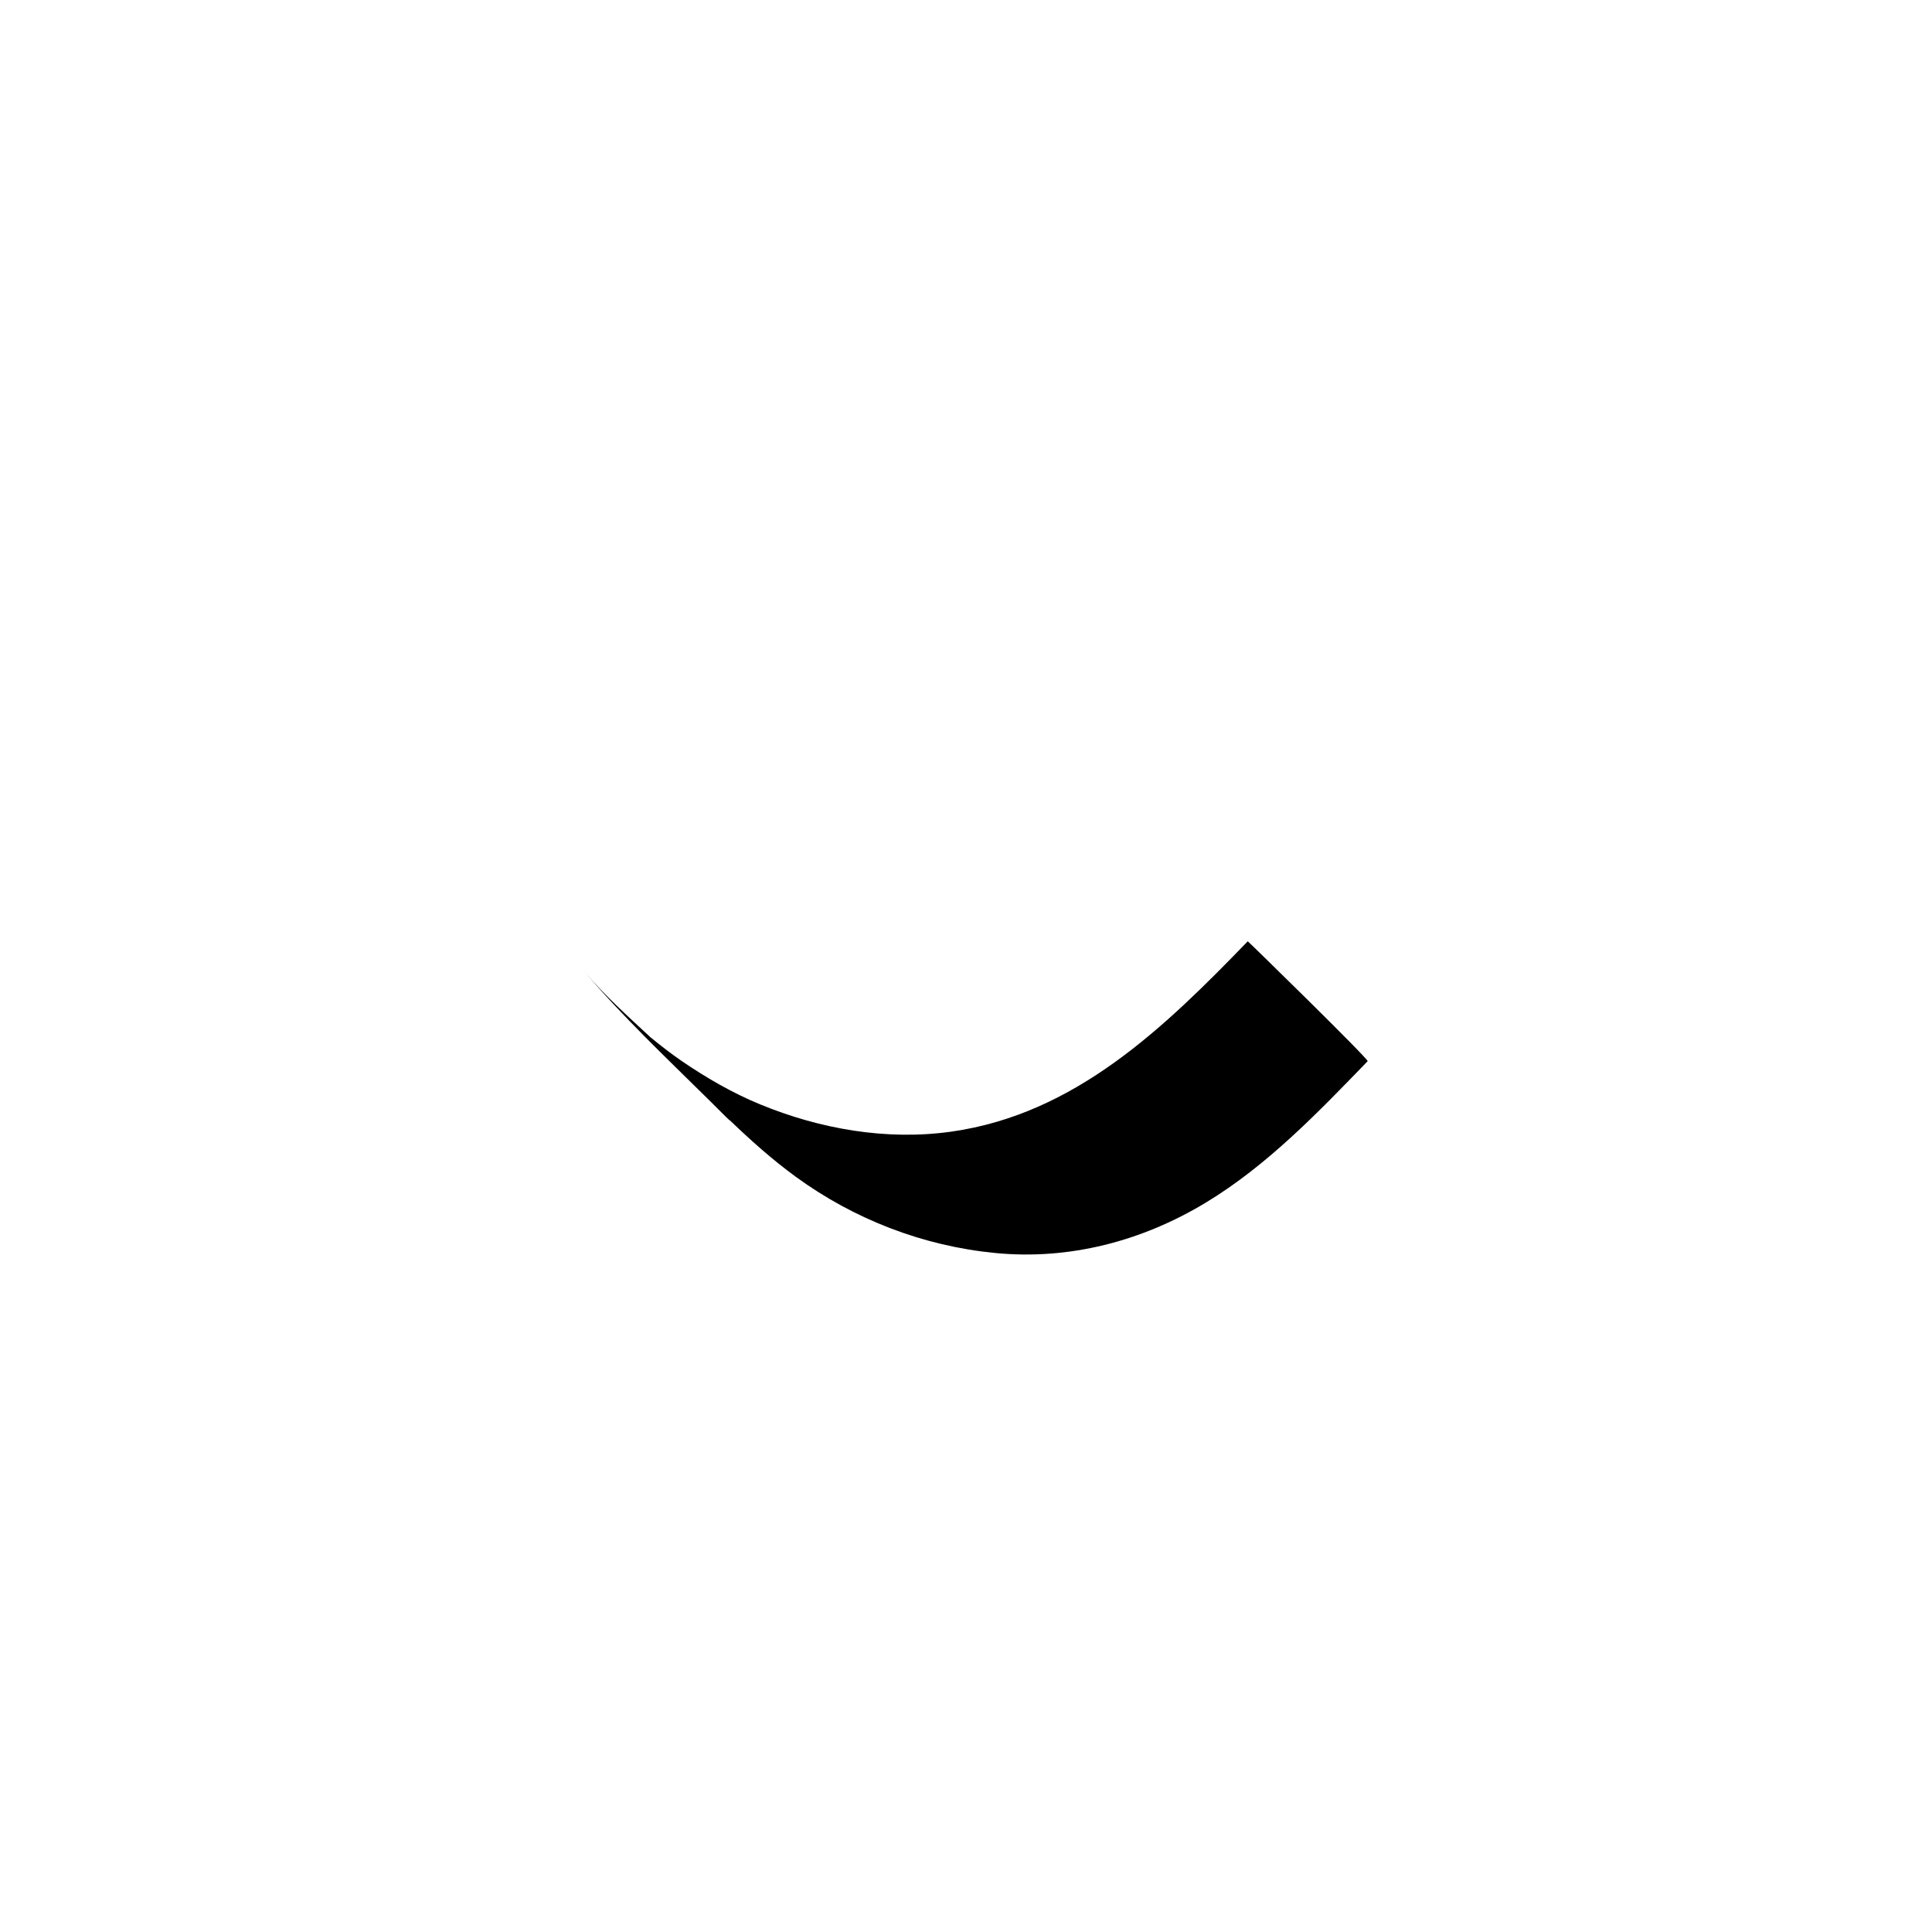 <?xml version="1.0" encoding="utf-8"?>
<!-- Generator: Adobe Illustrator 17.0.0, SVG Export Plug-In . SVG Version: 6.00 Build 0)  -->
<!DOCTYPE svg PUBLIC "-//W3C//DTD SVG 1.1//EN" "http://www.w3.org/Graphics/SVG/1.1/DTD/svg11.dtd">
<svg version="1.1" id="Layer_1" xmlns="http://www.w3.org/2000/svg" xmlns:xlink="http://www.w3.org/1999/xlink" x="0px" y="0px"
	 width="144px" height="144px" viewBox="0 0 144 144" enable-background="new 0 0 144 144" xml:space="preserve">
<path d="M93,70.159c-6.226,6.436-12.853,12.886-22.108,14.188c-4.817,0.677-9.776-0.197-14.243-2.036
	c-2.068-0.852-4.014-1.981-5.857-3.242c-0.797-0.546-1.558-1.143-2.306-1.754c-1.702-1.574-3.423-3.129-4.91-4.878
	c2.832,3.33,6.033,6.355,9.138,9.424c0.047,0.047,0.095,0.093,0.143,0.139c1.072,1.082,1.592,1.589,1.544,1.504
	c1.556,1.491,3.154,2.925,4.906,4.202c4.368,3.185,9.508,5.168,14.887,5.687c5.527,0.534,10.92-0.887,15.643-3.734
	c4.6-2.773,8.393-6.733,12.1-10.564C102.051,78.977,93.018,70.141,93,70.159z"/>
</svg>
